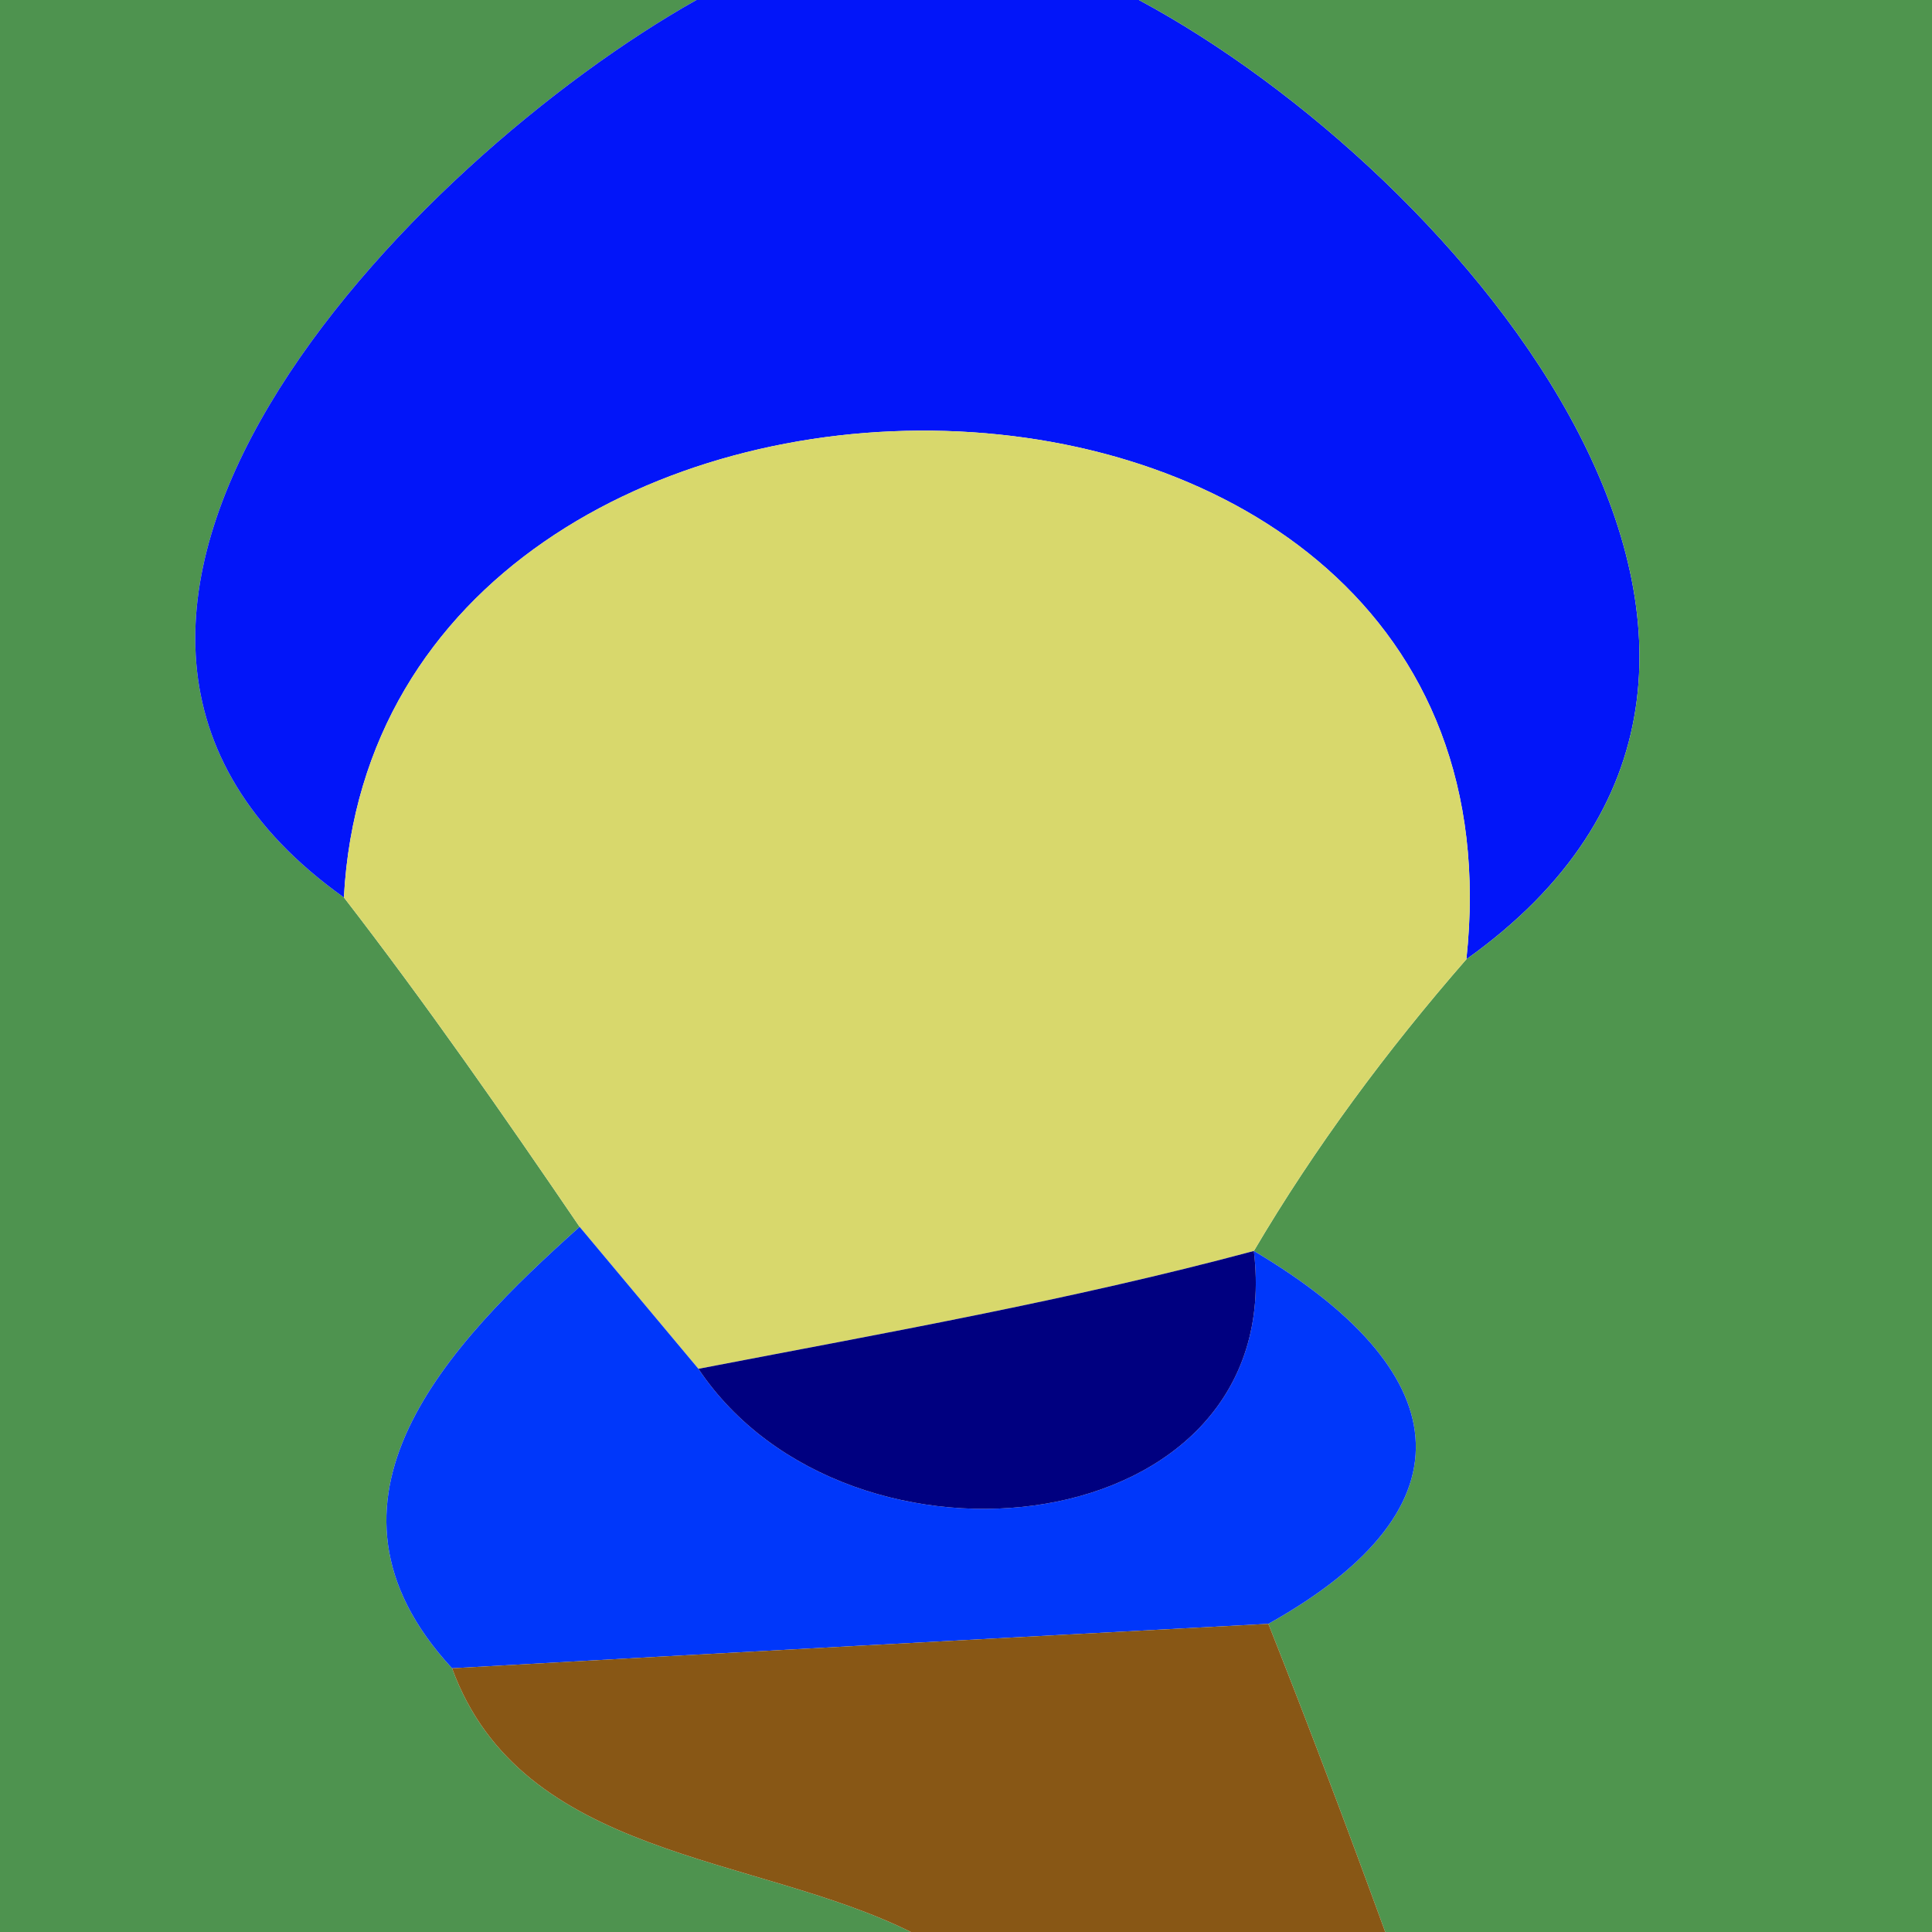 <?xml version="1.0" encoding="UTF-8" ?>
<!DOCTYPE svg PUBLIC "-//W3C//DTD SVG 1.1//EN" "http://www.w3.org/Graphics/SVG/1.1/DTD/svg11.dtd">
<svg width="20pt" height="20pt" viewBox="0 0 20 20" version="1.1" xmlns="http://www.w3.org/2000/svg">
<g id="#4e934fff">
<path fill="#4e934f" opacity="1.00" d=" M 0.00 0.00 L 7.21 0.00 C 4.29 1.64 -0.44 6.44 3.56 9.29 C 4.41 10.39 5.21 11.54 6.00 12.70 C 4.65 13.91 3.07 15.53 4.68 17.27 C 5.40 19.24 7.80 19.19 9.43 20.00 L 0.00 20.00 L 0.00 0.00 Z" />
</g>
<g id="#0215f9ff">
<path fill="#0215f9" opacity="1.00" d=" M 7.21 0.00 L 11.79 0.00 C 15.11 1.78 19.48 6.87 15.18 9.93 C 15.95 2.78 3.91 2.71 3.56 9.29 C -0.44 6.44 4.29 1.64 7.21 0.00 Z" />
</g>
<g id="#4f954eff">
<path fill="#4f954e" opacity="1.00" d=" M 11.79 0.00 L 20.00 0.00 L 20.00 20.00 L 14.34 20.00 C 13.95 18.93 13.55 17.87 13.13 16.81 C 15.33 15.58 15.04 14.17 12.98 12.95 C 13.61 11.88 14.36 10.87 15.18 9.93 C 19.48 6.87 15.11 1.78 11.79 0.00 Z" />
</g>
<g id="#d8d86cff">
<path fill="#d8d86c" opacity="1.00" d=" M 3.56 9.29 C 3.91 2.71 15.95 2.78 15.18 9.93 C 14.36 10.87 13.61 11.88 12.98 12.95 C 11.08 13.46 9.15 13.80 7.23 14.17 C 6.92 13.80 6.31 13.07 6.00 12.70 C 5.21 11.54 4.41 10.39 3.56 9.29 Z" />
</g>
<g id="#0037faff">
<path fill="#0037fa" opacity="1.00" d=" M 4.68 17.27 C 3.07 15.53 4.65 13.91 6.00 12.70 C 6.31 13.07 6.92 13.80 7.23 14.17 C 8.79 16.50 13.34 15.97 12.98 12.95 C 15.04 14.17 15.33 15.58 13.13 16.81 C 10.31 16.96 7.50 17.11 4.68 17.27 Z" />
</g>
<g id="#000080ff">
<path fill="#000080" opacity="1.00" d=" M 7.23 14.17 C 9.15 13.80 11.08 13.46 12.98 12.95 C 13.34 15.97 8.79 16.50 7.23 14.17 Z" />
</g>
<g id="#885715ff">
<path fill="#885715" opacity="1.00" d=" M 4.68 17.27 C 7.50 17.11 10.31 16.96 13.13 16.81 C 13.55 17.87 13.95 18.93 14.34 20.00 L 9.43 20.00 C 7.80 19.19 5.40 19.24 4.68 17.27 Z" />
</g>
</svg>
